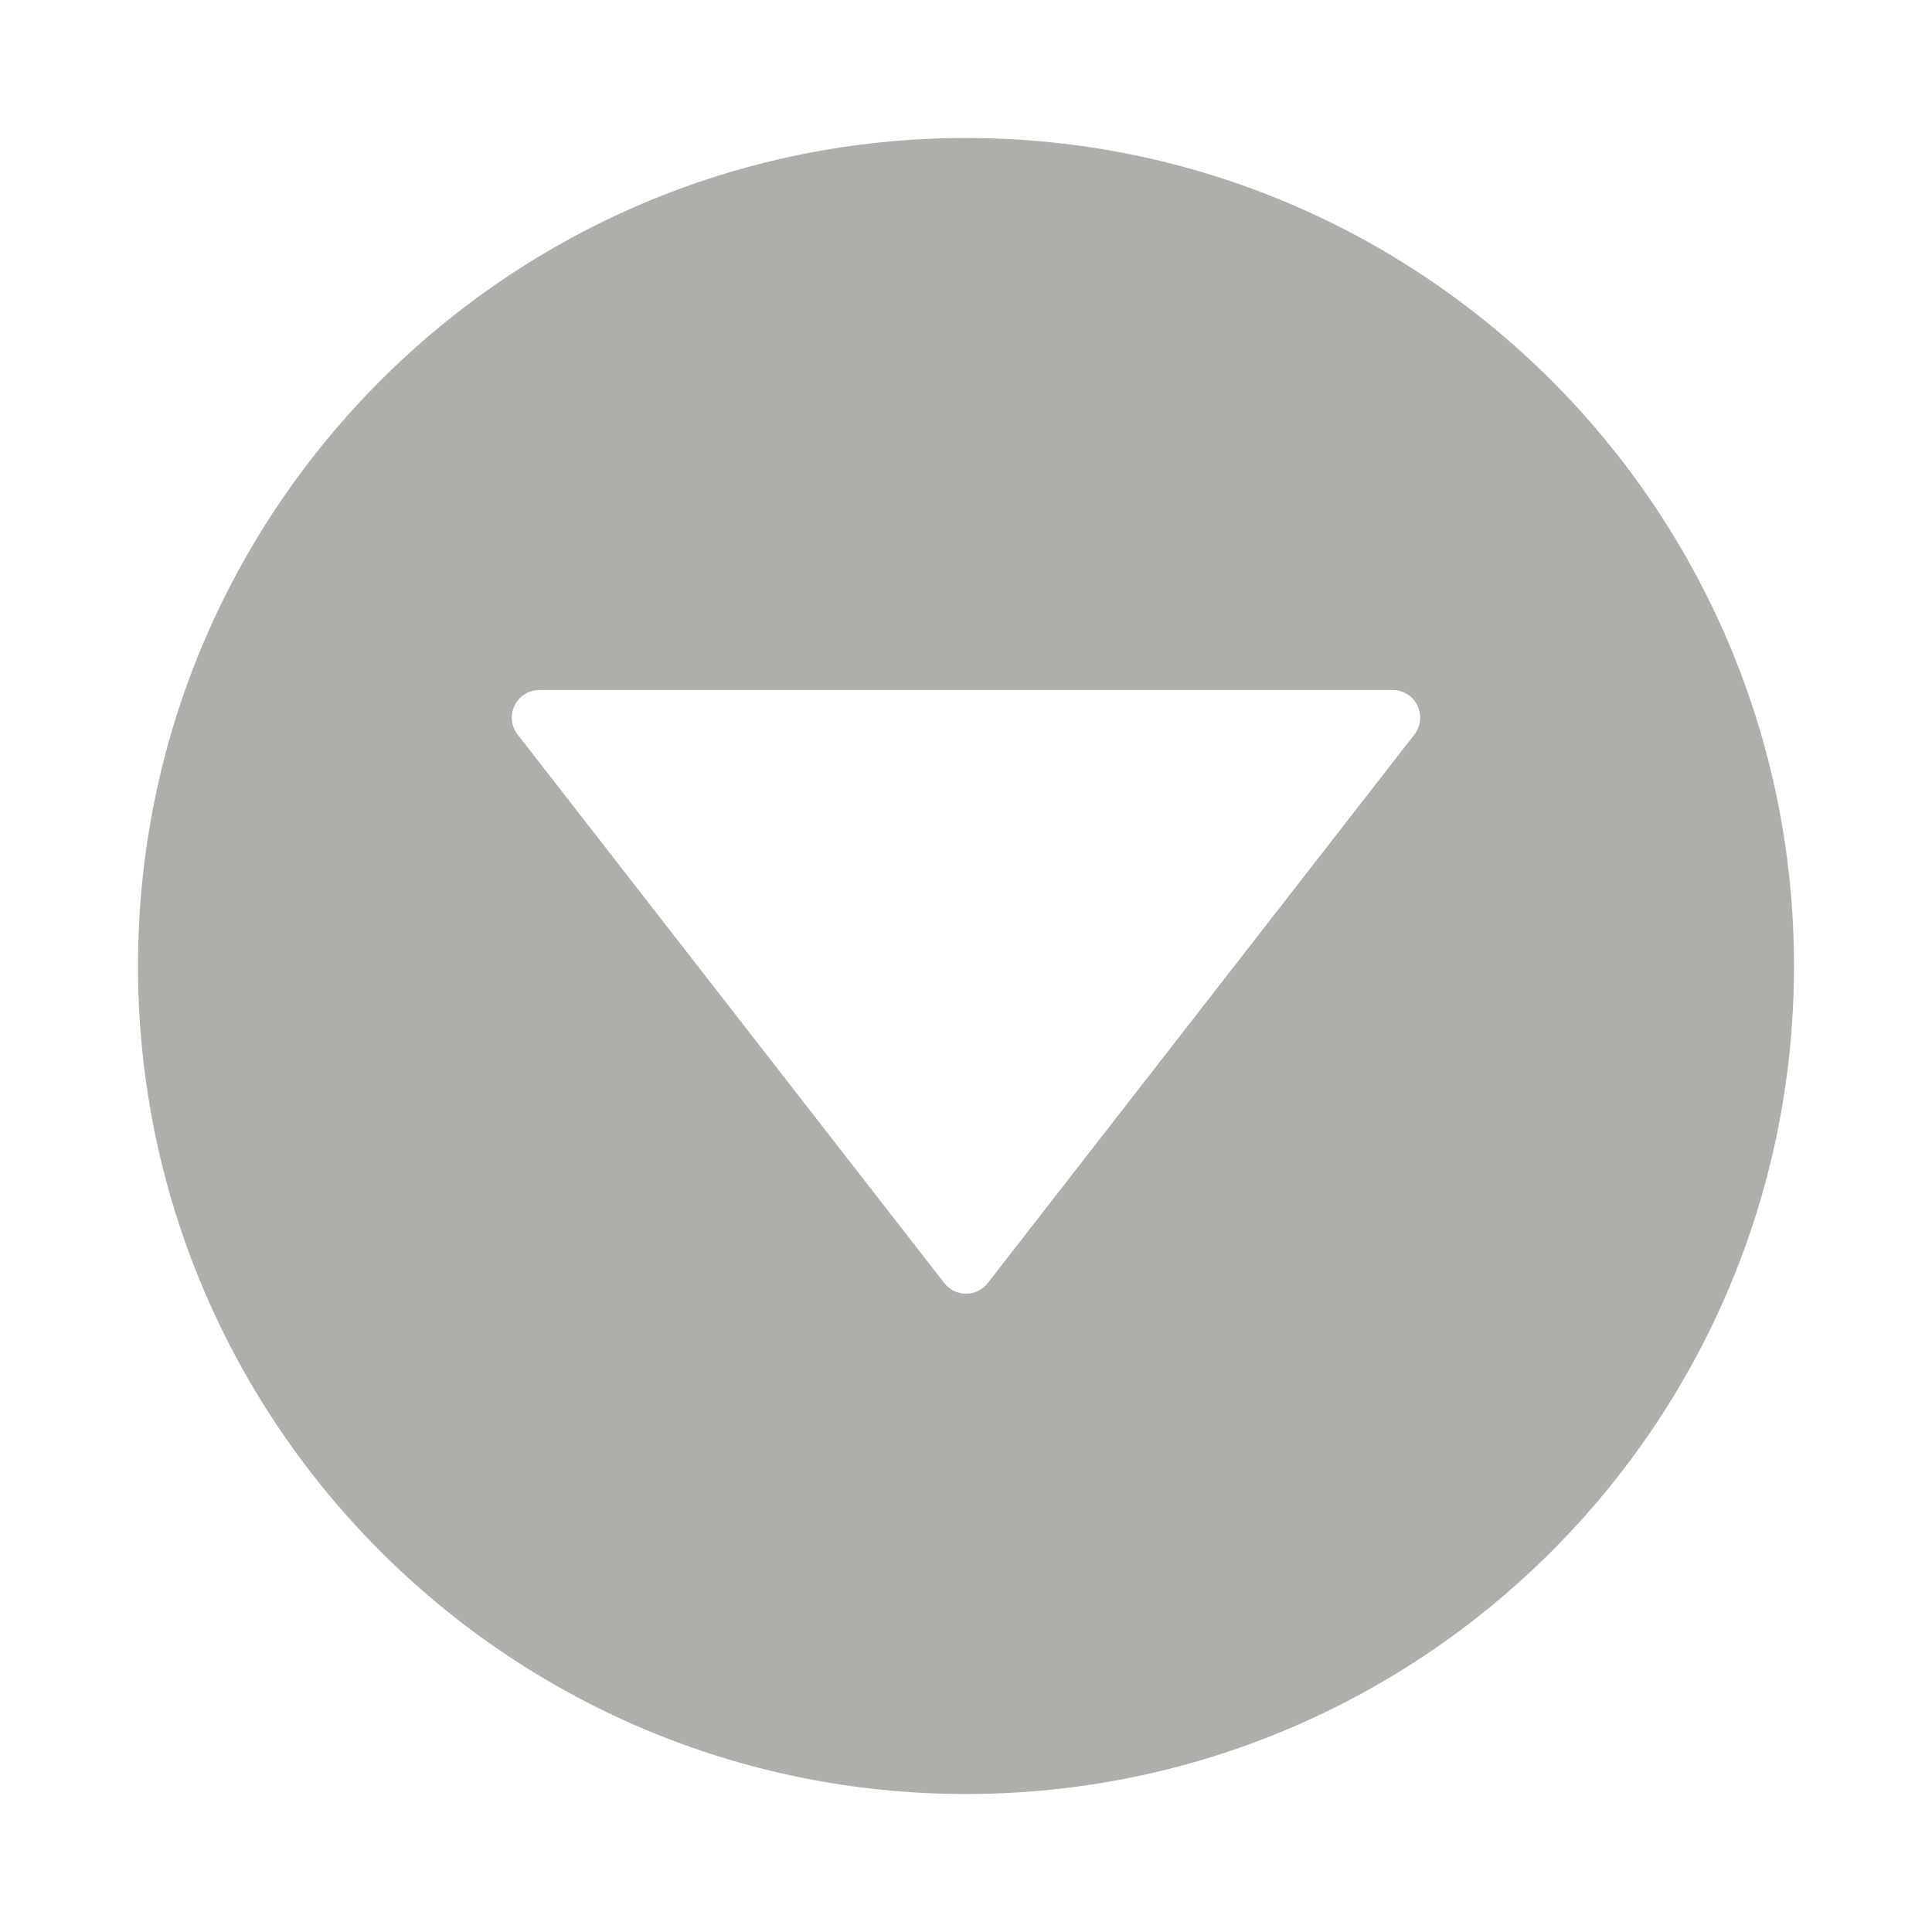 <svg viewBox="0 0 14 14" class="typesSelect" style="width: 16px; height: 16px; display: block; fill: rgba(55, 53, 47, 0.4); flex-shrink: 0; backface-visibility: hidden;"><path d="M7,13 C10.313,13 13,10.314 13,7 C13,3.686 10.313,1 7,1 C3.687,1 1,3.686 1,7 C1,10.314 3.687,13 7,13 Z M3.751,5.323 C3.649,5.191 3.743,5 3.909,5 L10.091,5 C10.257,5 10.351,5.191 10.249,5.323 L7.158,9.297 C7.078,9.4 6.922,9.4 6.842,9.297 L3.751,5.323 Z"></path></svg>